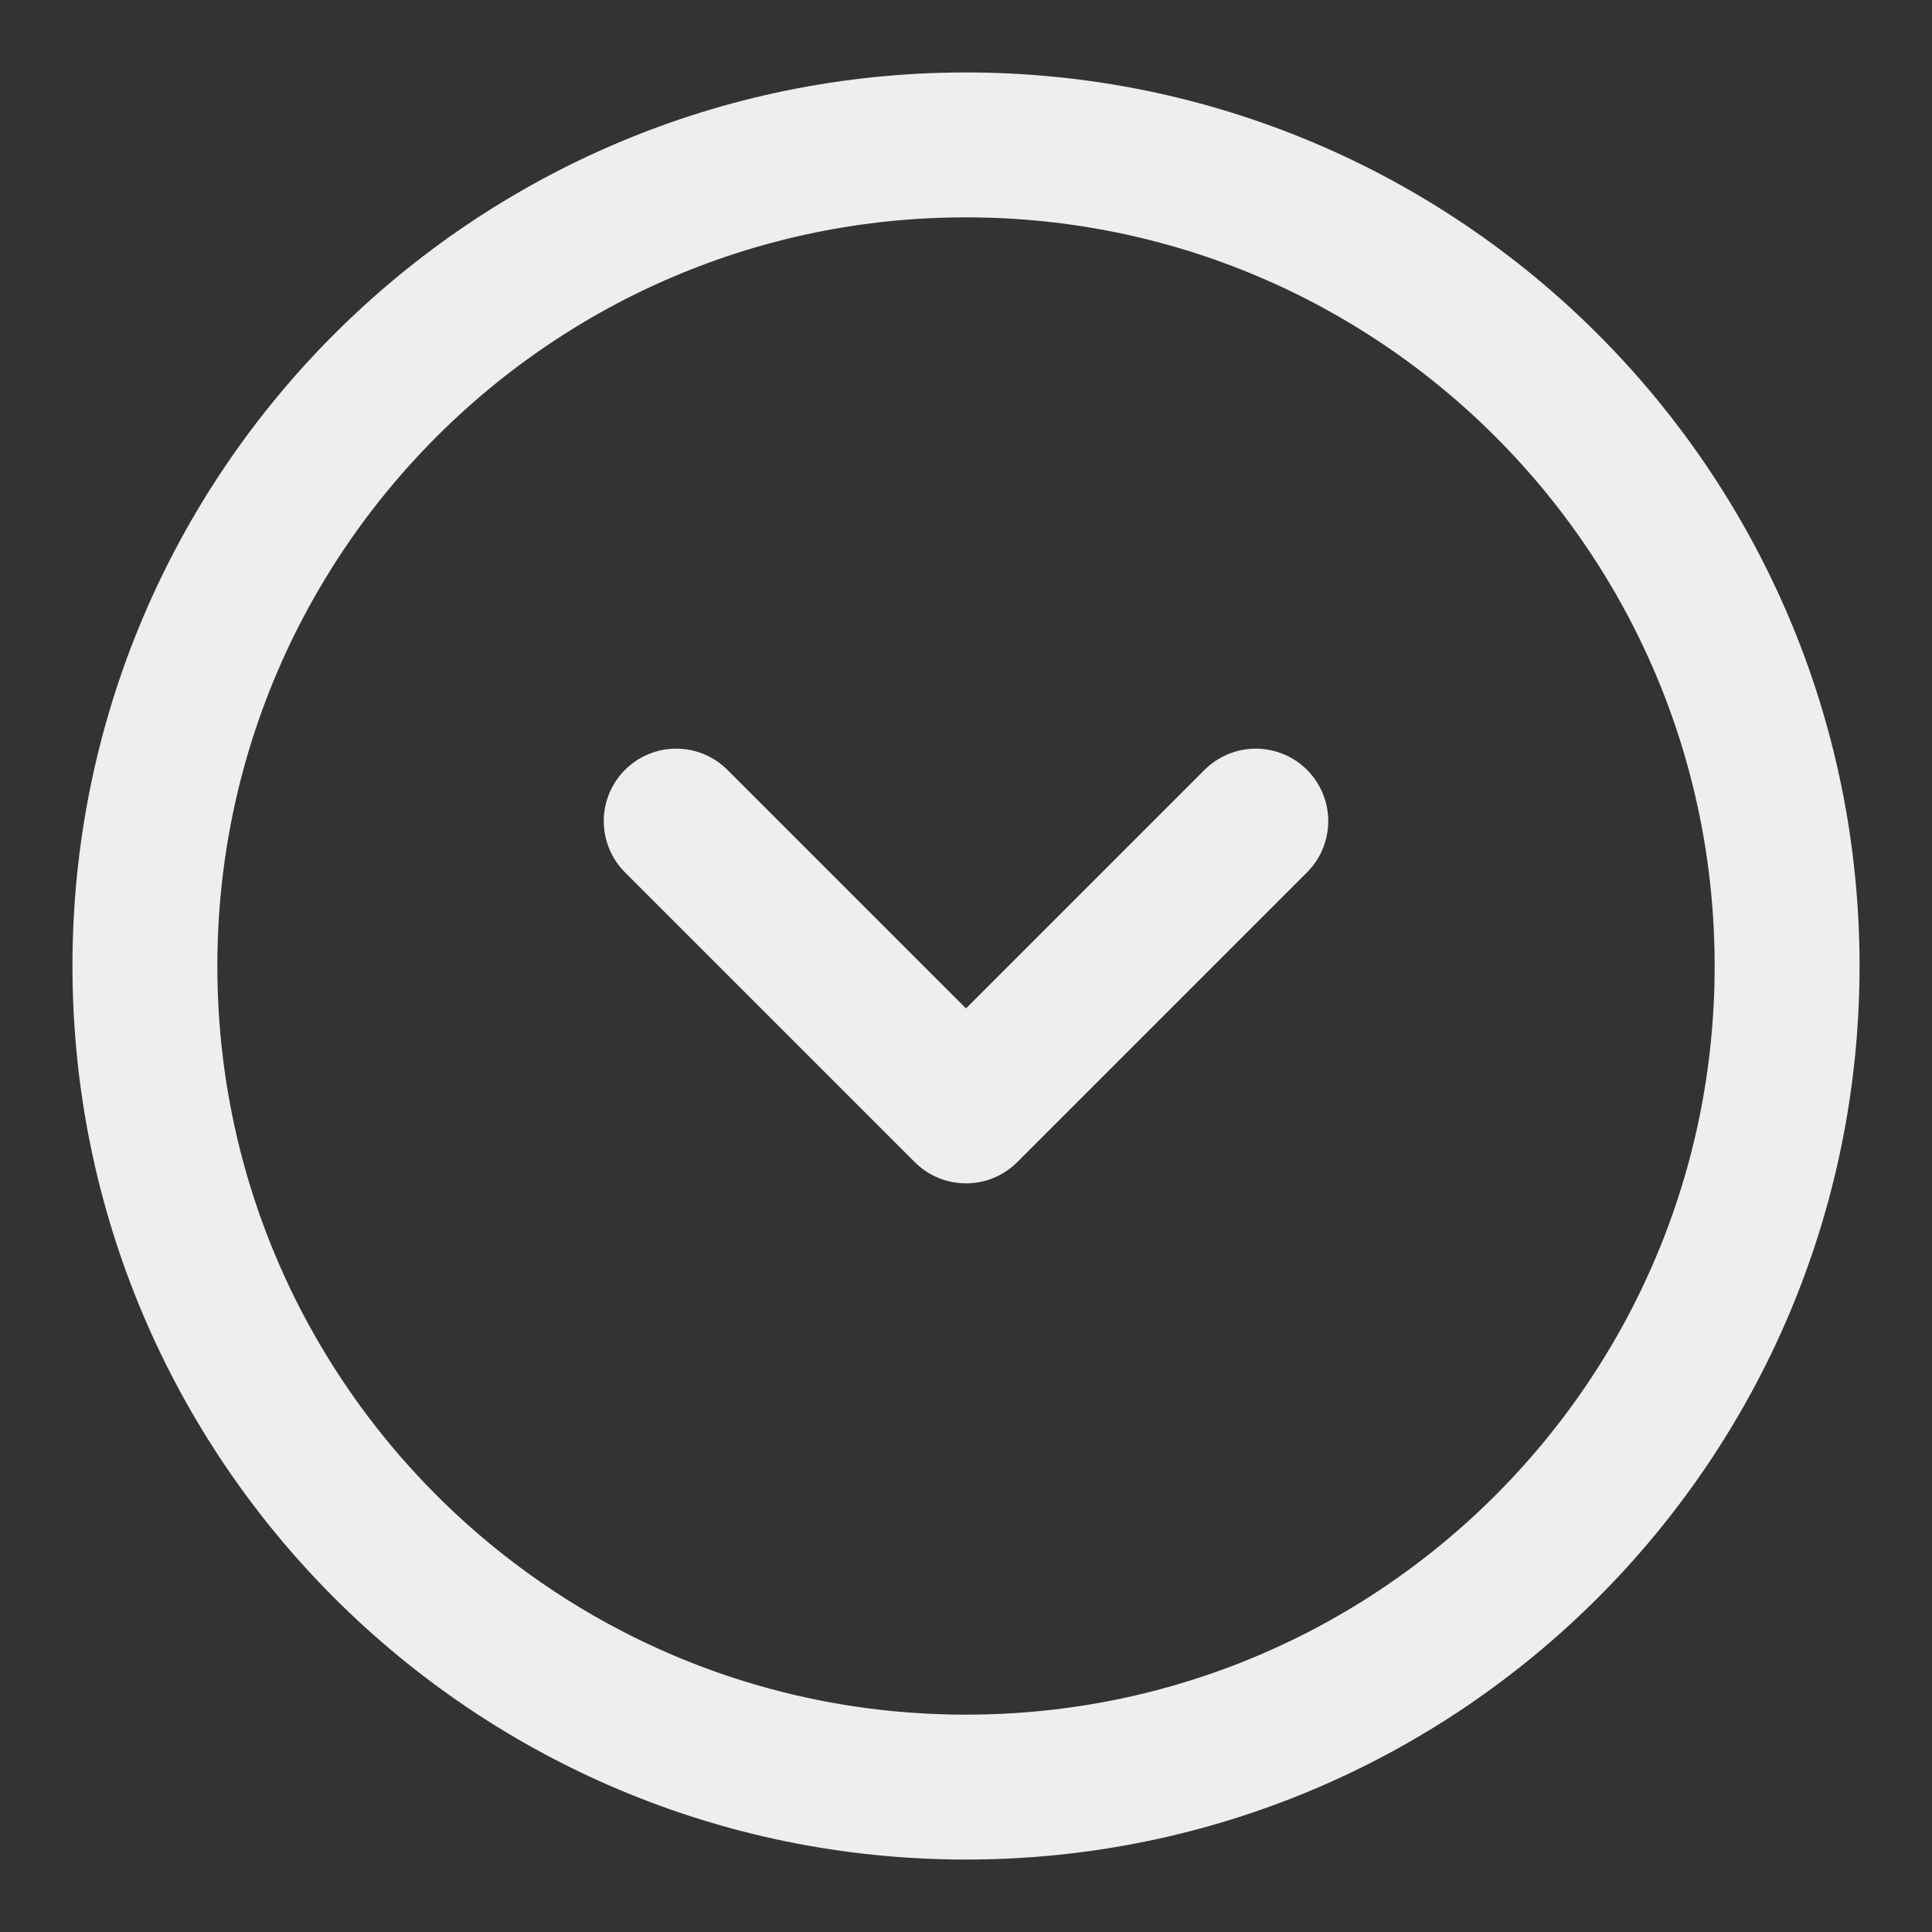 <svg width="20" height="20" viewBox="0 0 20 20" fill="none" xmlns="http://www.w3.org/2000/svg">
<rect x="0" y="0" width="20" height="20" fill="#333333" stroke="none"/>
<g clip-path="url(#clip0_1857_344033)">
<path d="M10 18.5C5.306 18.5 1.5 14.694 1.5 10C1.5 5.306 5.306 1.5 10 1.5C14.694 1.5 18.5 5.306 18.5 10C18.5 14.694 14.694 18.5 10 18.5Z" stroke="#EEEEEE" stroke-width="1.5" stroke-miterlimit="10" stroke-linecap="round" stroke-linejoin="round"/>
<path d="M13 8.5L10 11.5L7 8.5" stroke="#EEEEEE" stroke-width="1.5" stroke-linecap="round" stroke-linejoin="round"/>
</g>
<defs>
<clipPath id="clip0_1857_344033">
<rect width="20" height="20" fill="white" transform="matrix(-1 0 0 1 20 0)"/>
</clipPath>
</defs>
</svg>

